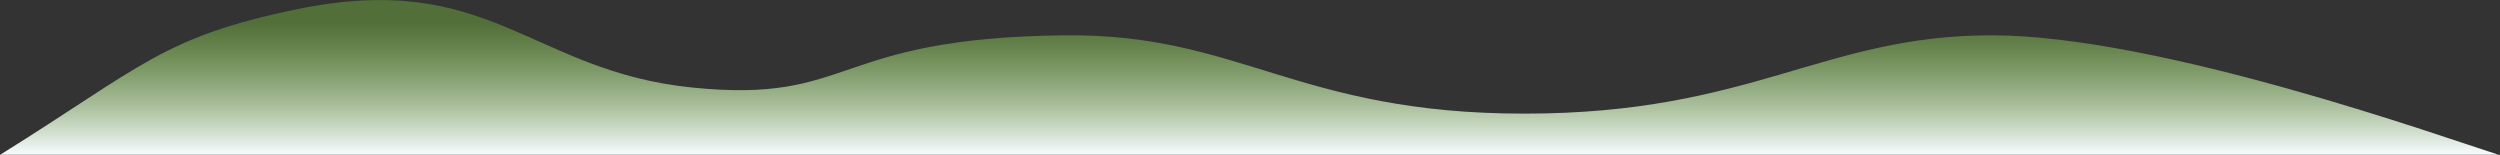 <svg width="1501" height="93" viewBox="0 0 1501 93" fill="none" xmlns="http://www.w3.org/2000/svg">
<rect x="0" y="0" width="1501" height="93" fill="#333333" stroke="none"/>
<path d="M1500.11 92.912H0.106C85.503 39.757 97.666 22.217 178.015 5.599C294.378 -18.469 318.211 42.679 415.698 52.566C513.186 62.453 498.22 22.748 639.149 21.194C744.493 20.032 778.628 68.222 915.26 68.222C1051.89 68.222 1094.59 21.194 1195.64 21.194C1296.69 21.194 1468.48 82.922 1500.11 92.912Z" fill="url(#paint0_linear)"/>
<defs>
<linearGradient id="paint0_linear" x1="750.106" y1="13.154" x2="750.106" y2="92.911" gradientUnits="userSpaceOnUse">
<stop stop-color="#7CBD41" stop-opacity="0.43"/>
<stop offset="1" stop-color="#F7FCFF"/>
<stop offset="1" stop-color="#C4C4C4" stop-opacity="0"/>
</linearGradient>
</defs>
</svg>
